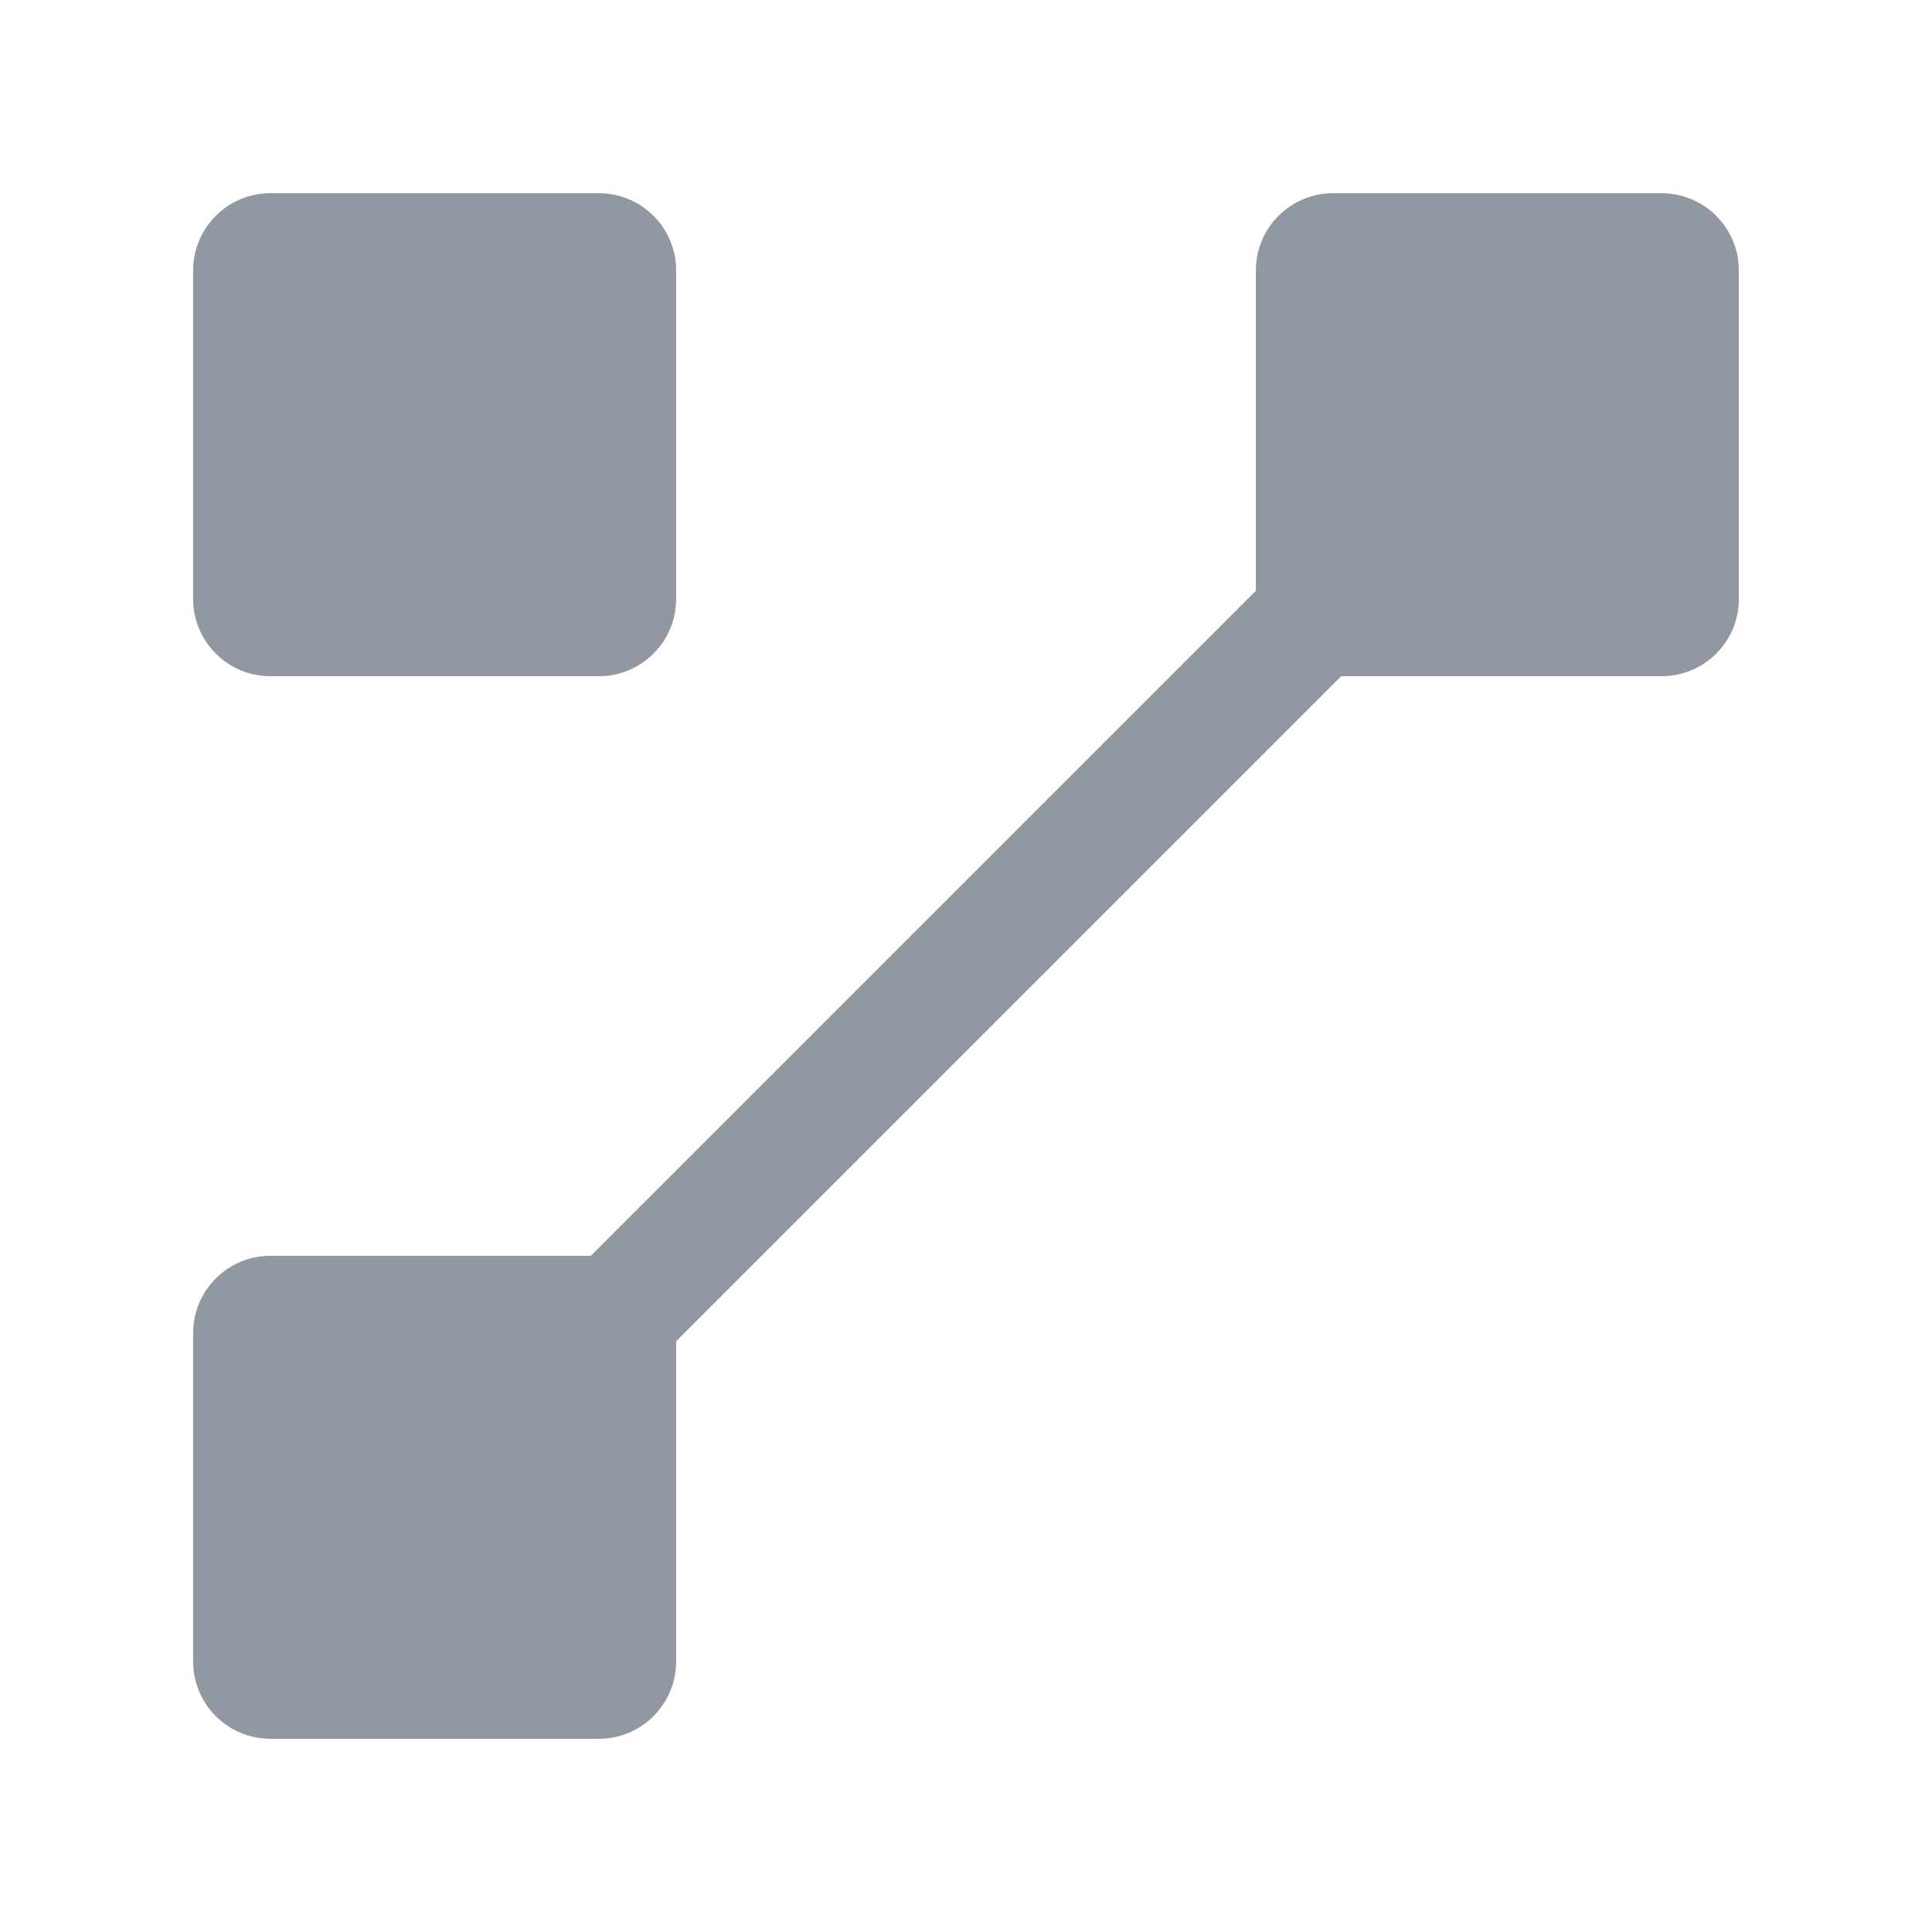 <?xml version="1.0" encoding="UTF-8"?>
<svg aria-hidden="true" viewBox="0 0 32 32" version="1.1" width="24" height="24" data-view-component="true" class="v-align-middle" xmlns="http://www.w3.org/2000/svg" >
  <path d="M9.919 3.2H4.479C3.772 3.2 3.199 3.773 3.199 4.48V9.92C3.199 10.627 3.772 11.2 4.479 11.2H9.919C10.626 11.2 11.199 10.627 11.199 9.92V4.48C11.199 3.773 10.626 3.2 9.919 3.2Z" fill="#9198a1" />
  <path d="M9.919 20.8H4.479C3.772 20.8 3.199 21.373 3.199 22.08V27.52C3.199 28.227 3.772 28.8 4.479 28.8H9.919C10.626 28.8 11.199 28.227 11.199 27.52V22.08C11.199 21.373 10.626 20.8 9.919 20.8Z" fill="#9198a1" />
  <path d="M27.521 3.2H22.081C21.374 3.2 20.801 3.773 20.801 4.48V9.92C20.801 10.627 21.374 11.2 22.081 11.2H27.521C28.228 11.2 28.801 10.627 28.801 9.92V4.48C28.801 3.773 28.228 3.2 27.521 3.2Z" fill="#9198a1" />
  <path d="M8 24L24 8L8 24Z" fill="#9198a1" />
  <path d="M8 24L24 8" stroke="#9198a1" stroke-width="2" stroke-linecap="round" />
</svg>